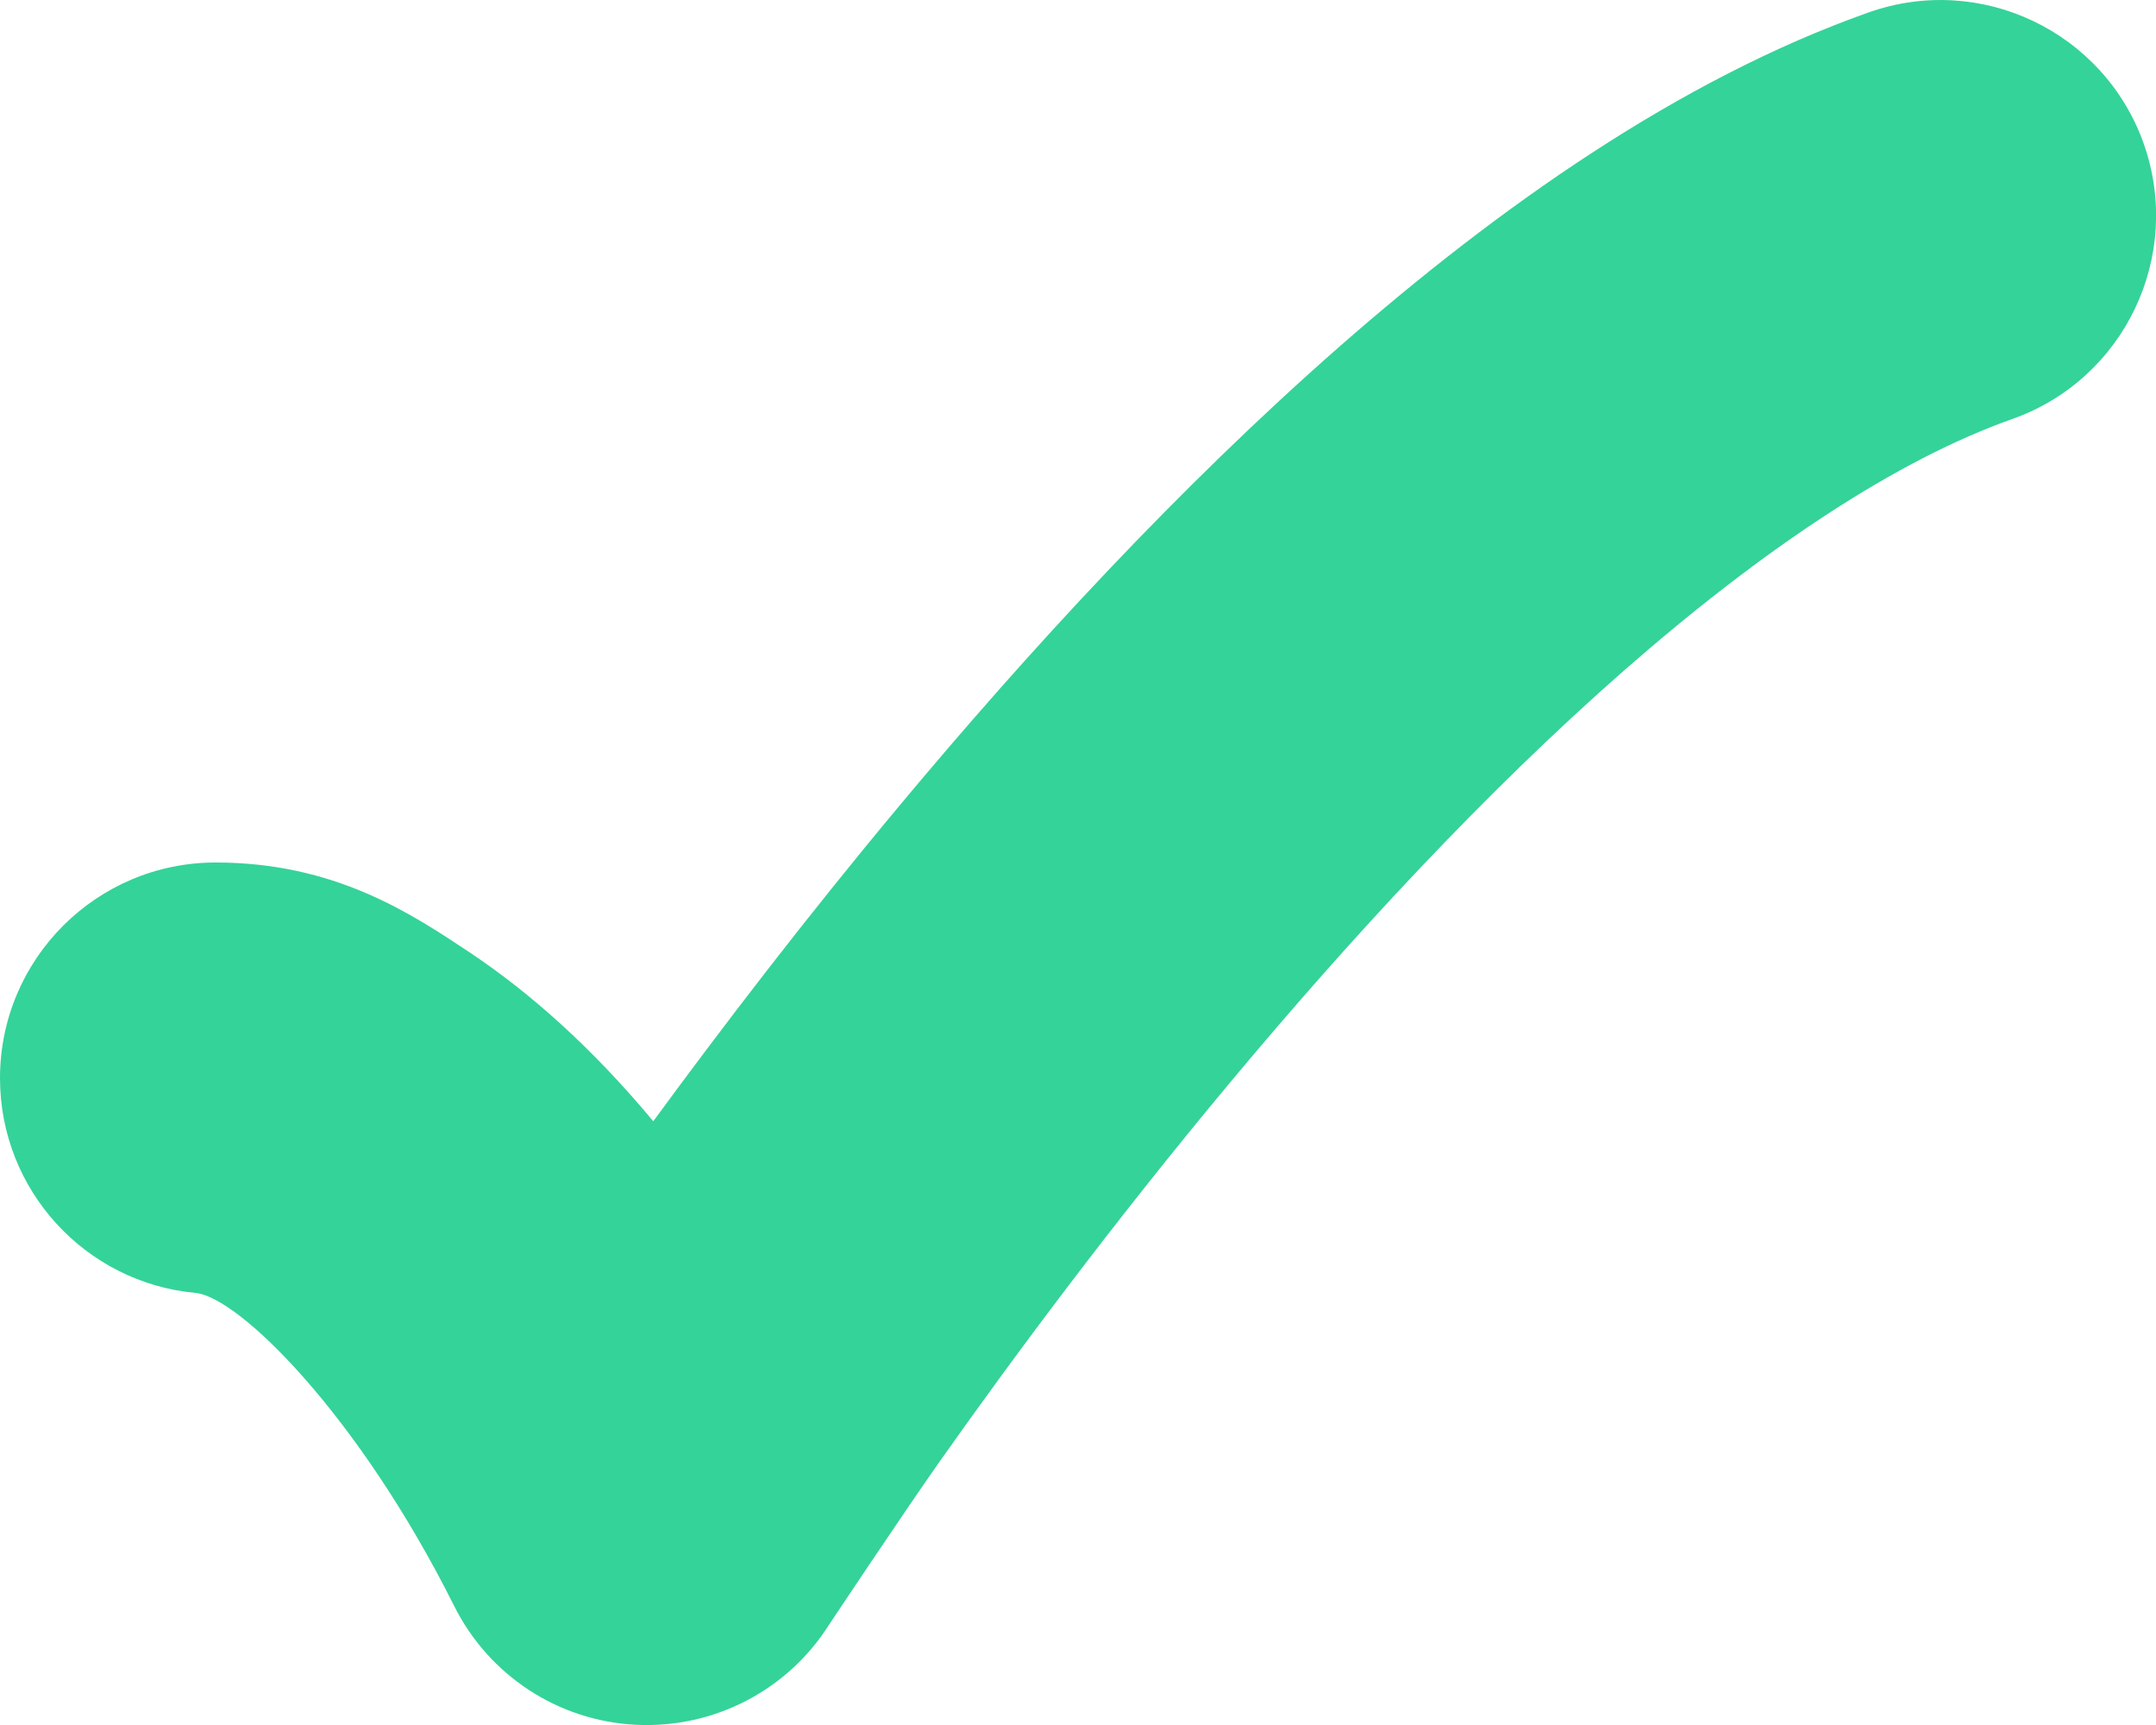 <svg width="10" height="8" viewBox="0 0 10 8" fill="none" xmlns="http://www.w3.org/2000/svg">
<path d="M9.943 0.666C10.127 1.187 9.854 1.759 9.334 1.943C8.8 2.132 8.184 2.539 7.531 3.111C6.888 3.675 6.263 4.352 5.709 5.016C5.157 5.677 4.688 6.311 4.357 6.78C4.192 7.014 3.844 7.537 3.844 7.537C3.651 7.841 3.309 8.017 2.949 7.999C2.589 7.981 2.267 7.77 2.106 7.447C1.665 6.566 1.11 6.015 0.906 5.996C0.398 5.949 0 5.521 0 5C0 4.448 0.448 4 1 4C1.552 4 1.905 4.235 2.18 4.418C2.454 4.601 2.742 4.854 3.03 5.2C3.346 4.769 3.734 4.261 4.173 3.735C4.767 3.023 5.465 2.263 6.212 1.608C6.949 0.962 7.788 0.369 8.666 0.058C9.187 -0.127 9.758 0.146 9.943 0.666Z" fill="#34D399"/>
</svg>
